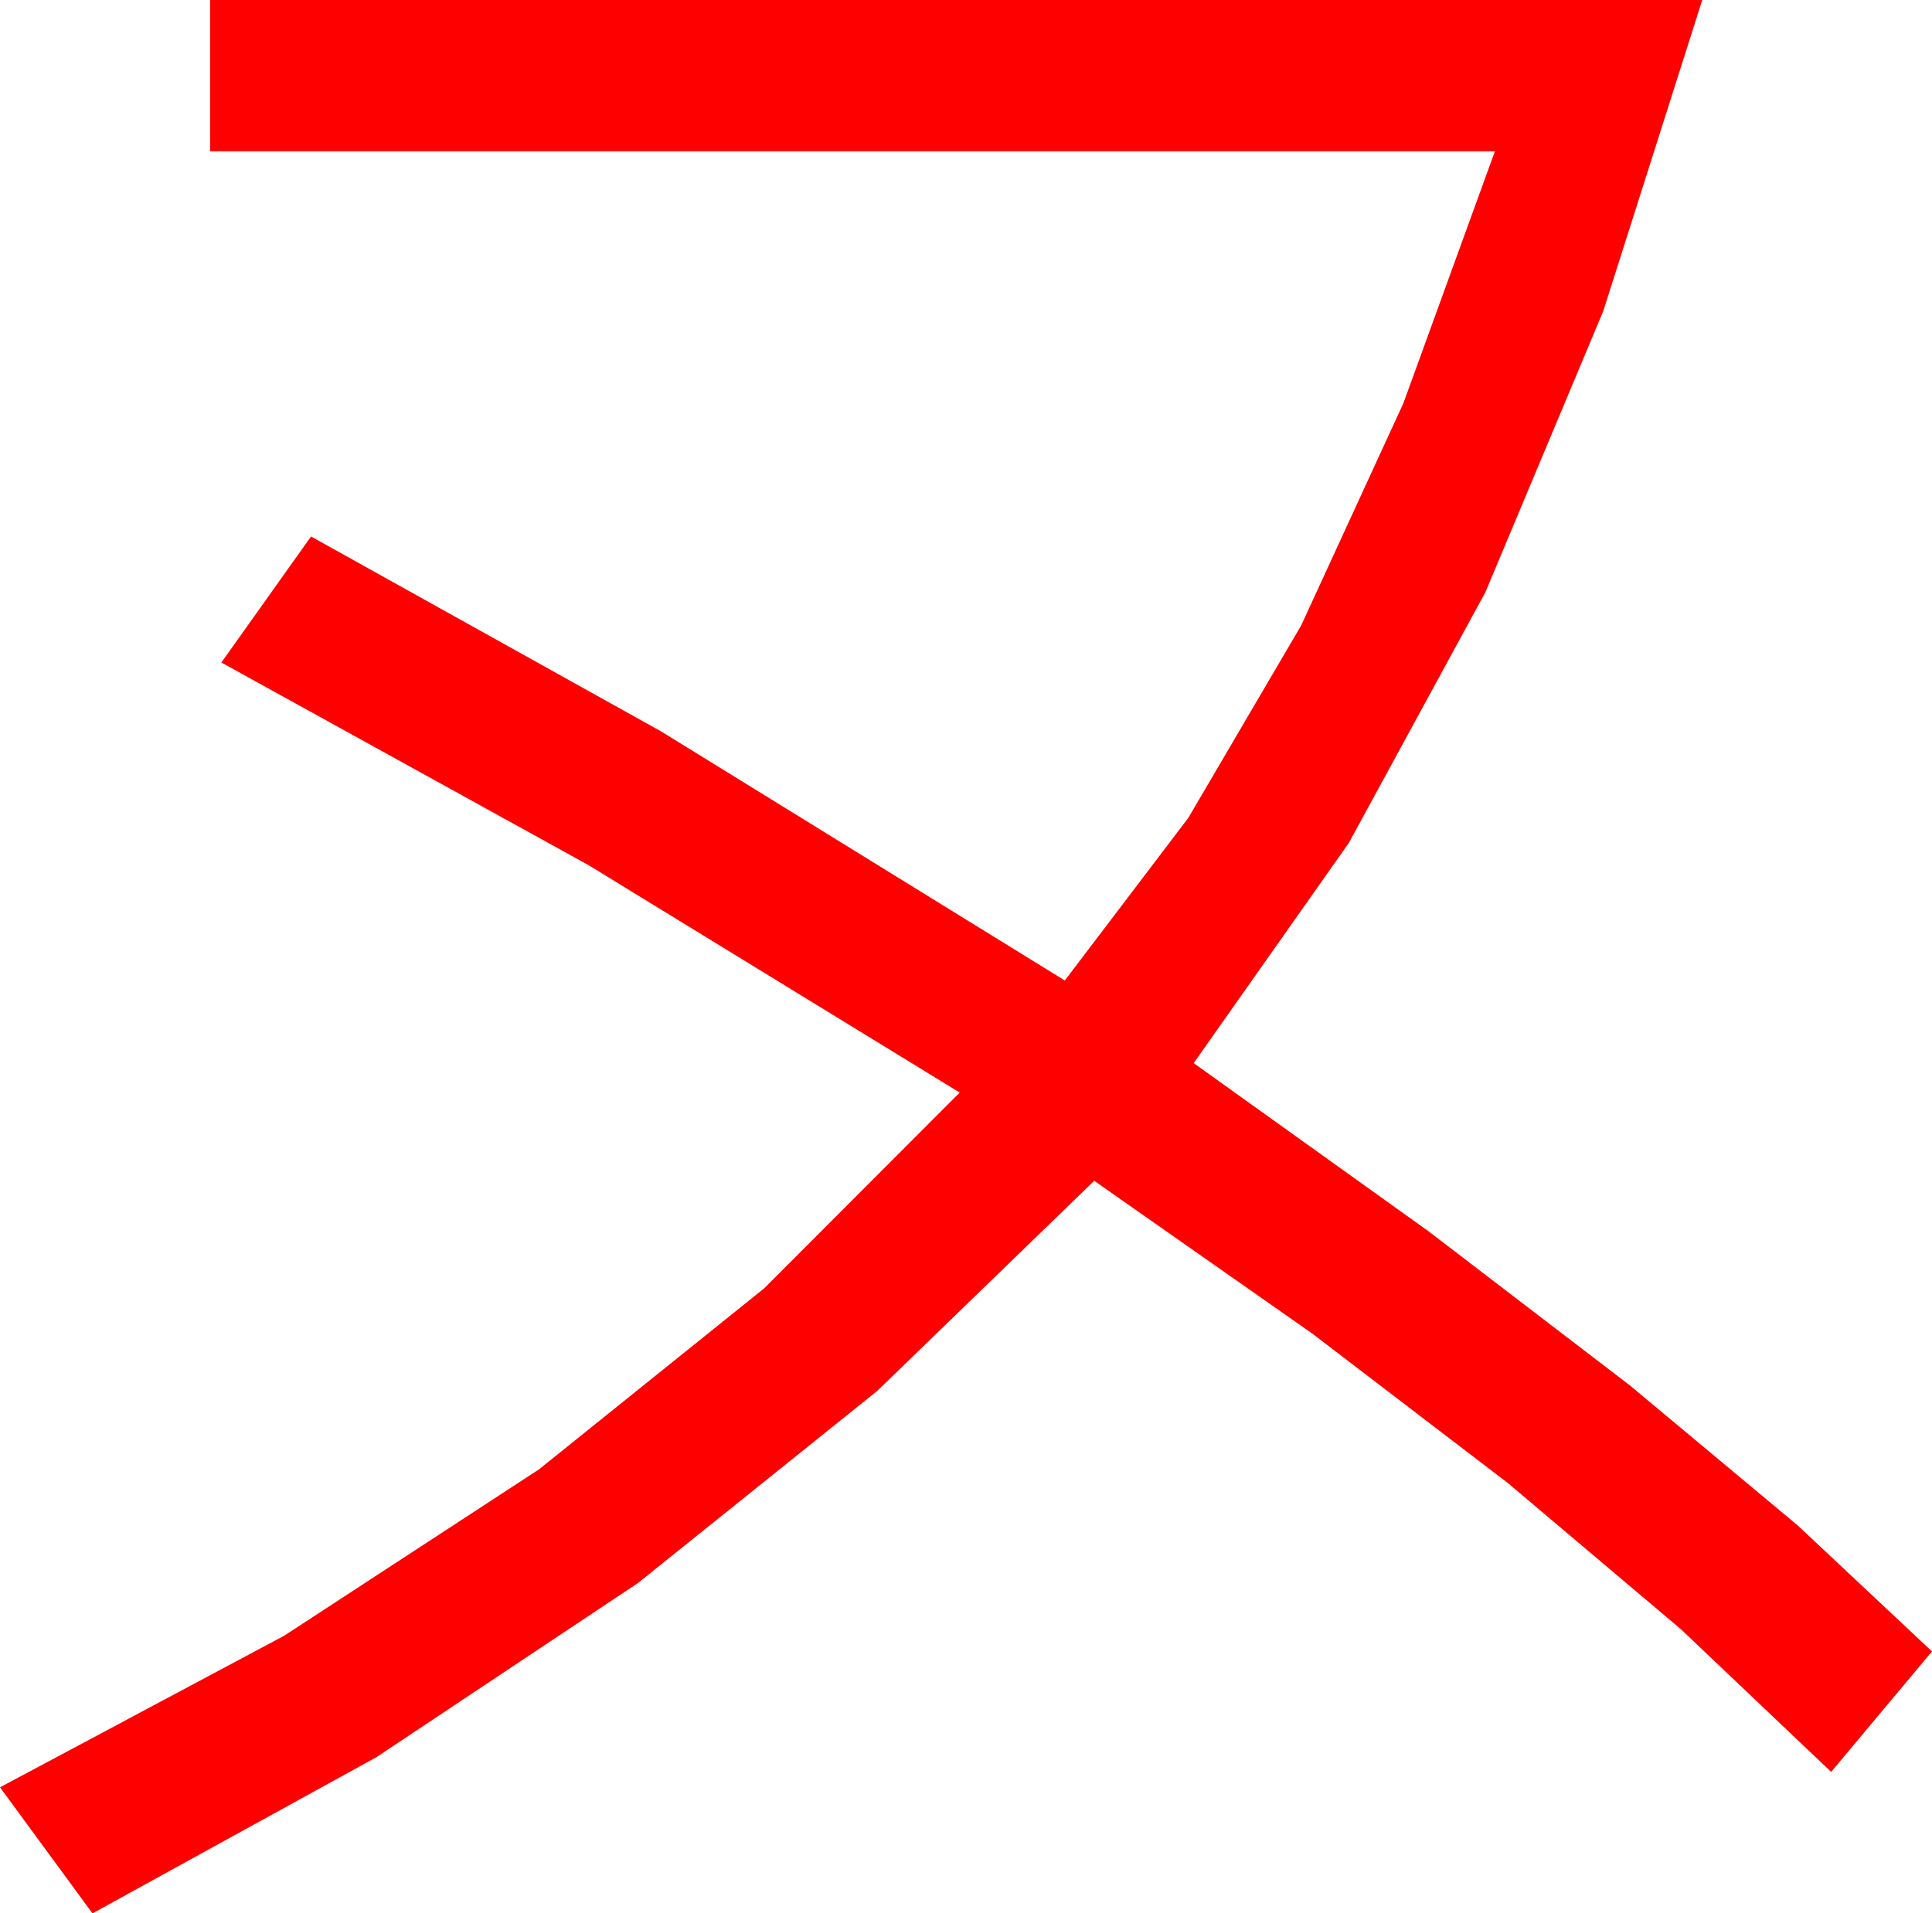 <?xml version="1.0" encoding="utf-8"?>
<!DOCTYPE svg PUBLIC "-//W3C//DTD SVG 1.1//EN" "http://www.w3.org/Graphics/SVG/1.1/DTD/svg11.dtd">
<svg width="40.4" height="40.02" xmlns="http://www.w3.org/2000/svg" xmlns:xlink="http://www.w3.org/1999/xlink" xmlns:xml="http://www.w3.org/XML/1998/namespace" version="1.1">
  <g>
    <g>
      <path style="fill:#FF0000;fill-opacity:1" d="M4.395,0L35.596,0 33.525,6.509 31.062,12.385 28.207,17.628 24.961,22.236 29.87,25.752 34.08,28.975 37.59,31.904 40.4,34.541 38.291,37.061 35.153,34.08 31.538,31.025 27.448,27.898 22.881,24.697 18.342,29.094 13.337,33.113 7.868,36.755 1.934,40.02 0,37.383 5.945,34.211 11.272,30.732 15.98,26.946 20.068,22.852 12.312,18.098 4.629,13.857 6.504,11.221 13.828,15.3 22.266,20.508 24.849,17.106 27.209,13.081 29.346,8.434 31.26,3.164 4.395,3.164 4.395,0z" />
    </g>
  </g>
</svg>